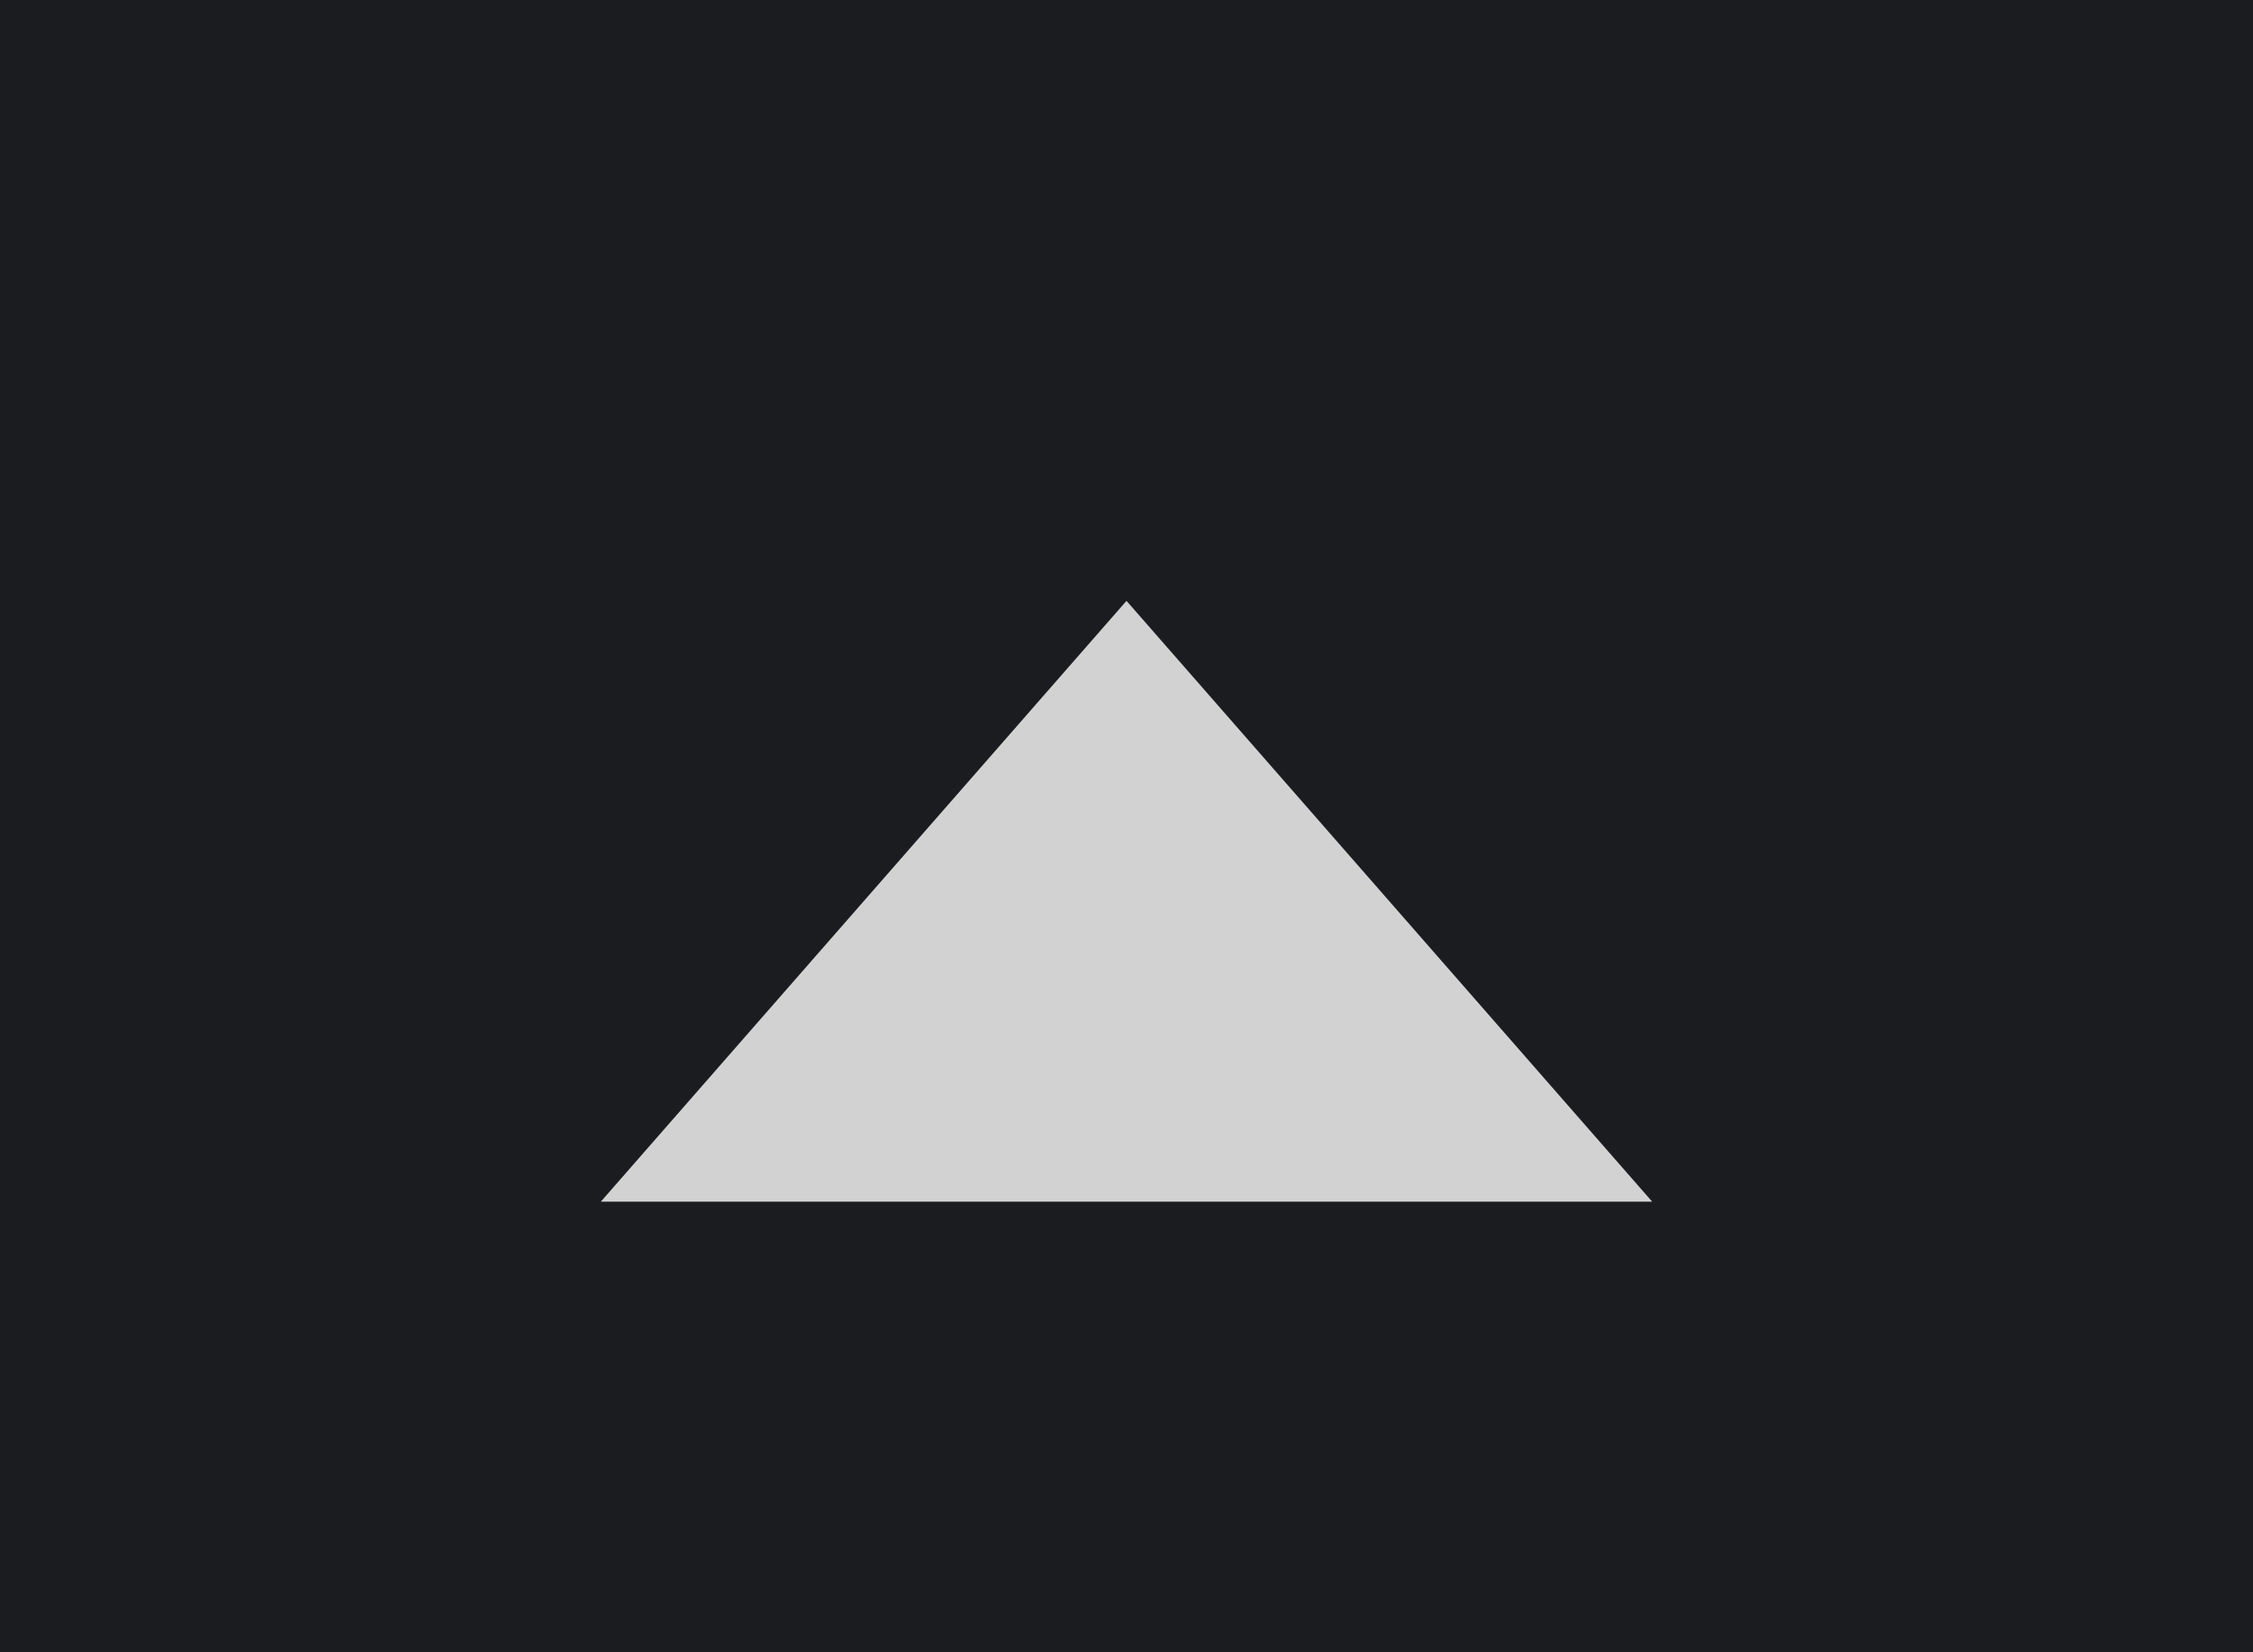 <?xml version="1.0" encoding="UTF-8"?>
<svg width="15px" height="11px" viewBox="0 0 15 11" version="1.1" xmlns="http://www.w3.org/2000/svg" xmlns:xlink="http://www.w3.org/1999/xlink">
    <!-- Generator: Sketch 59 (86127) - https://sketch.com -->
    <title>步进加-press</title>
    <desc>Created with Sketch.</desc>
    <g id="-" stroke="none" stroke-width="1" fill="none" fill-rule="evenodd">
        <g id="表单" transform="translate(-267, -196)">
            <g id="步进加-press_export" transform="translate(267, 196)">
                <g id="步进加-press">
                    <rect id="Rectangle" fill="#1B1C1F" x="0" y="0" width="15" height="11"></rect>
                    <polygon id="Triangle" fill="#D2D2D3" fill-rule="nonzero" transform="translate(7.5, 6) rotate(-360) translate(-7.5, -6) " points="7.5 4 11 8 4 8"></polygon>
                </g>
            </g>
        </g>
    </g>
</svg>